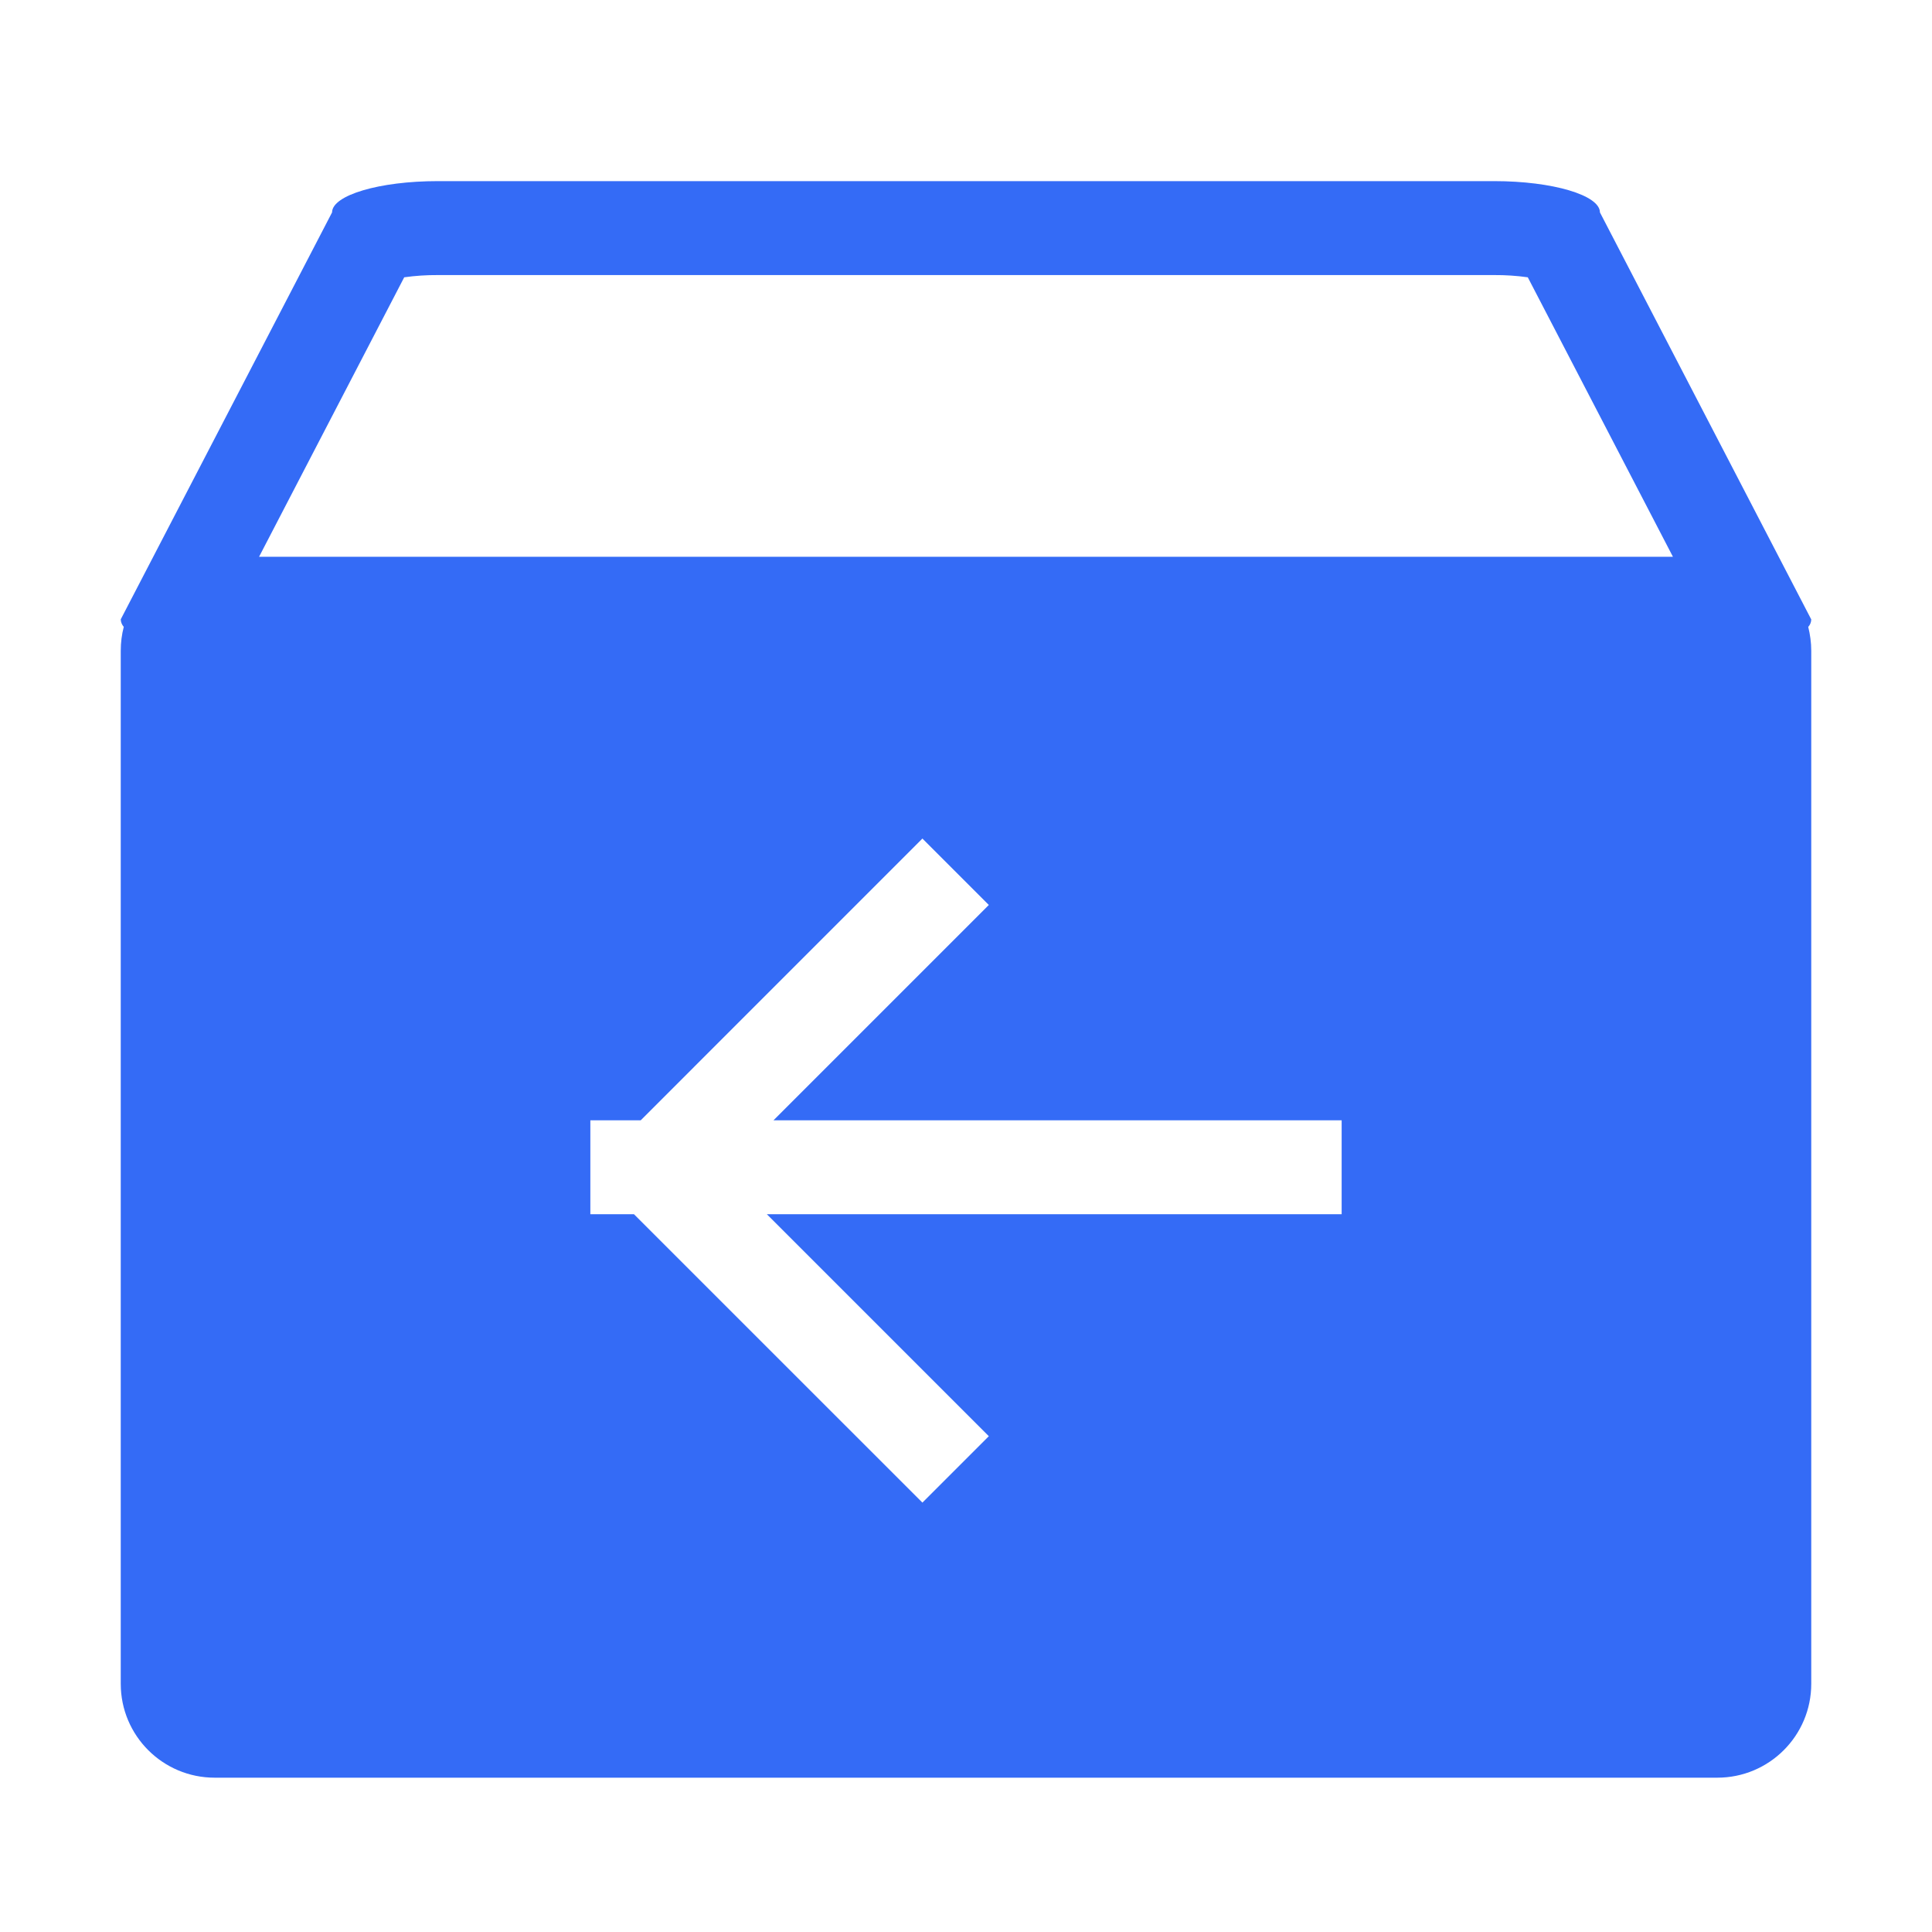 <!--?xml version="1.0" encoding="UTF-8"?-->
<svg width="32px" height="32px" viewBox="0 0 32 32" version="1.1" xmlns="http://www.w3.org/2000/svg" xmlns:xlink="http://www.w3.org/1999/xlink">
    <title>822,退货管理</title>
    <g id="822,退货管理" stroke="none" stroke-width="1" fill="none" fill-rule="evenodd">
        <g id="编组" transform="translate(2, 3)" fill="#000000" fill-rule="nonzero">
            <path d="M27.95,7.383 C27.981,7.509 28,7.641 28,7.778 L28,24.889 C28,25.748 27.304,26.444 26.444,26.444 L1.556,26.444 C0.696,26.444 5.75671198e-16,25.748 5.75671198e-16,24.889 L5.75671198e-16,7.778 C5.75671198e-16,7.641 0.017,7.509 0.05,7.383 C0.019,7.348 0.001,7.304 5.75671198e-16,7.258 L3.5,0.518 C3.5,0.233 4.284,5.75671198e-16 5.25,5.75671198e-16 L22.75,5.75671198e-16 C23.716,5.75671198e-16 24.5,0.233 24.5,0.518 L28,7.26 C27.999,7.306 27.981,7.35 27.95,7.384 L27.95,7.383 Z M8.5,17.111 L13.278,21.888 L14.378,20.788 L10.701,17.111 L20.222,17.111 L20.222,15.556 L10.811,15.556 L14.378,11.989 L13.278,10.889 L8.612,15.556 L7.778,15.556 L7.778,17.111 L8.5,17.111 L8.5,17.111 Z M22.75,1.556 L5.25,1.556 C5.064,1.555 4.879,1.567 4.695,1.593 L2.291,6.222 L25.709,6.222 L23.305,1.593 C23.121,1.567 22.936,1.555 22.75,1.556 L22.75,1.556 Z" id="形状" fill="#346bf6"></path>
        </g>
    </g>
</svg>